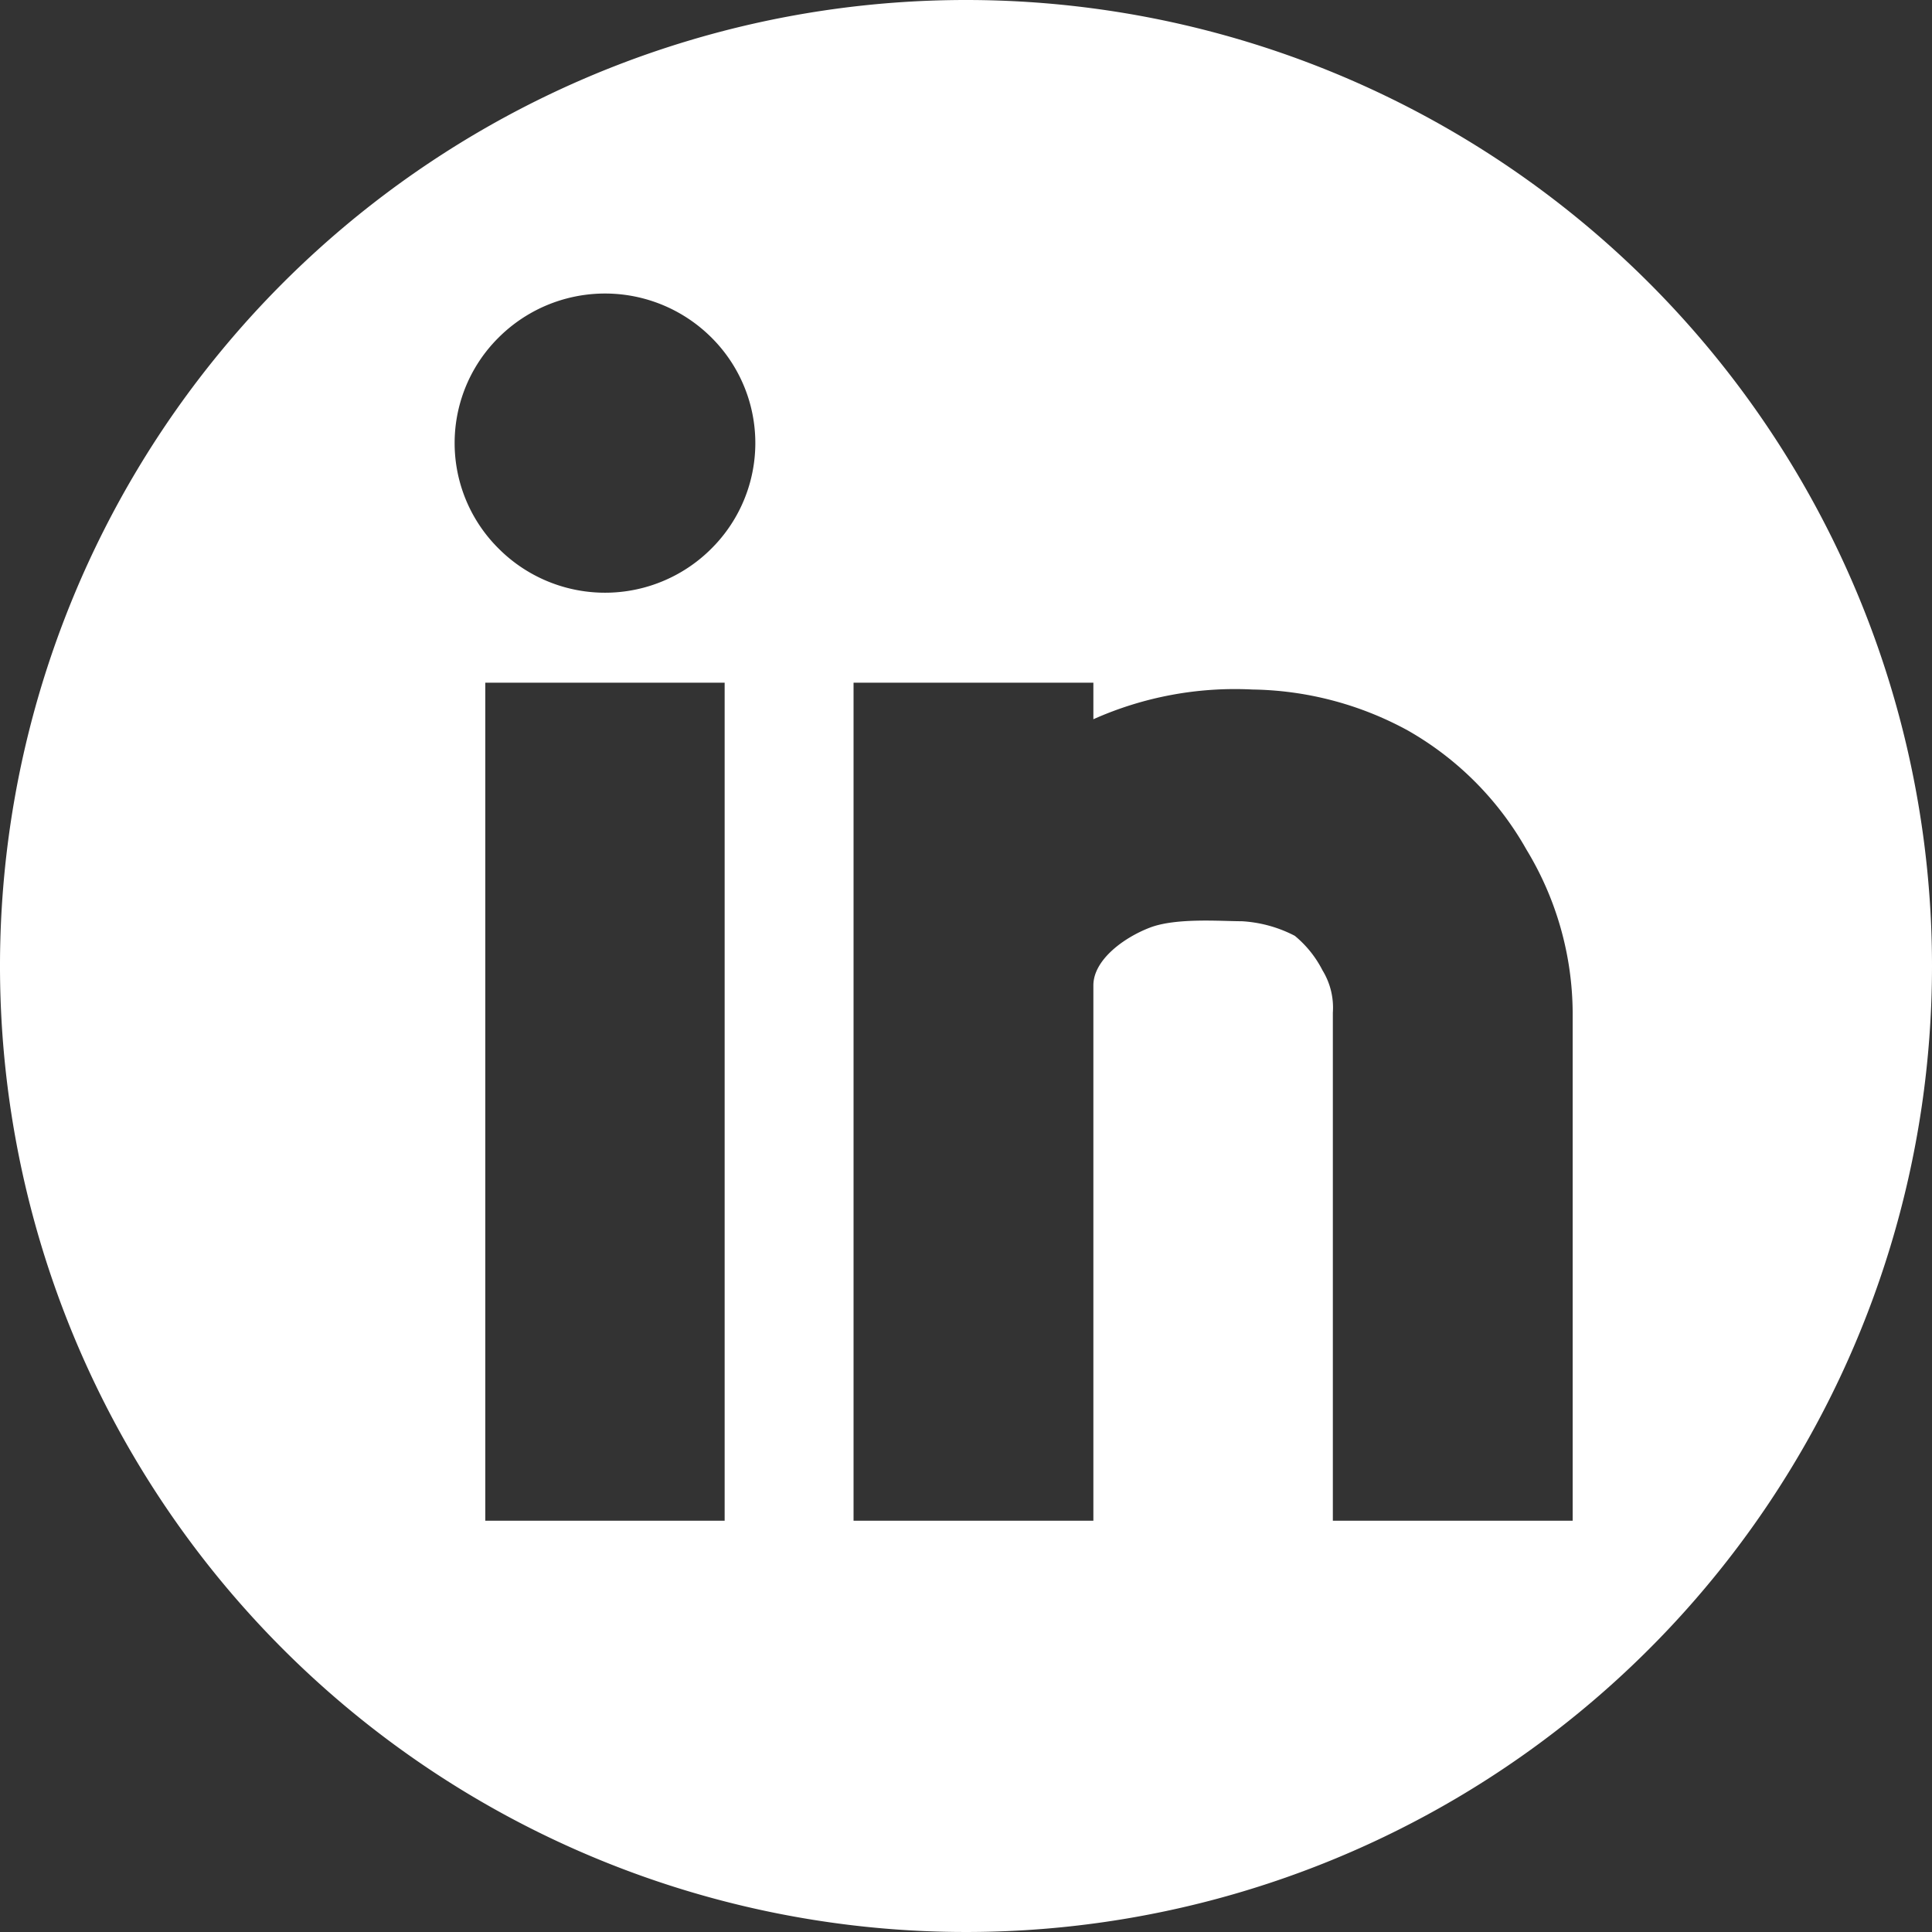 <svg xmlns="http://www.w3.org/2000/svg" viewBox="0 0 164.42 164.42"><rect x="0" y="0" width="164.42" height="164.42" fill="#333333" stroke="none"/><defs><style>.cls-1{fill:#fff;}</style></defs><g id="Layer_2" data-name="Layer 2"><g id="Layer_1-2" data-name="Layer 1"><path class="cls-1" d="M82.21,0a82.21,82.21,0,1,0,82.21,82.21A82.21,82.21,0,0,0,82.21,0ZM61.67,129.42H41.3V58.1H61.67ZM60.56,46.67a12.79,12.79,0,0,1-18.14,0,12.64,12.64,0,0,1,0-17.93,12.82,12.82,0,0,1,18.14,0,12.66,12.66,0,0,1,0,17.93Zm73.28,82.75H113.43V86.18a6.07,6.07,0,0,0-.88-3.6,9.23,9.23,0,0,0-2.36-2.94,11.14,11.14,0,0,0-4.51-1.24c-1.78,0-5.58-.31-7.81.54s-4.82,2.75-4.82,4.92v45.56H72.64V58.1H93.05v3.11a29.55,29.55,0,0,1,13.54-2.53,28.4,28.4,0,0,1,13.21,3.48,26.77,26.77,0,0,1,10.11,10.15,27,27,0,0,1,3.93,13.87Z"/></g></g></svg>